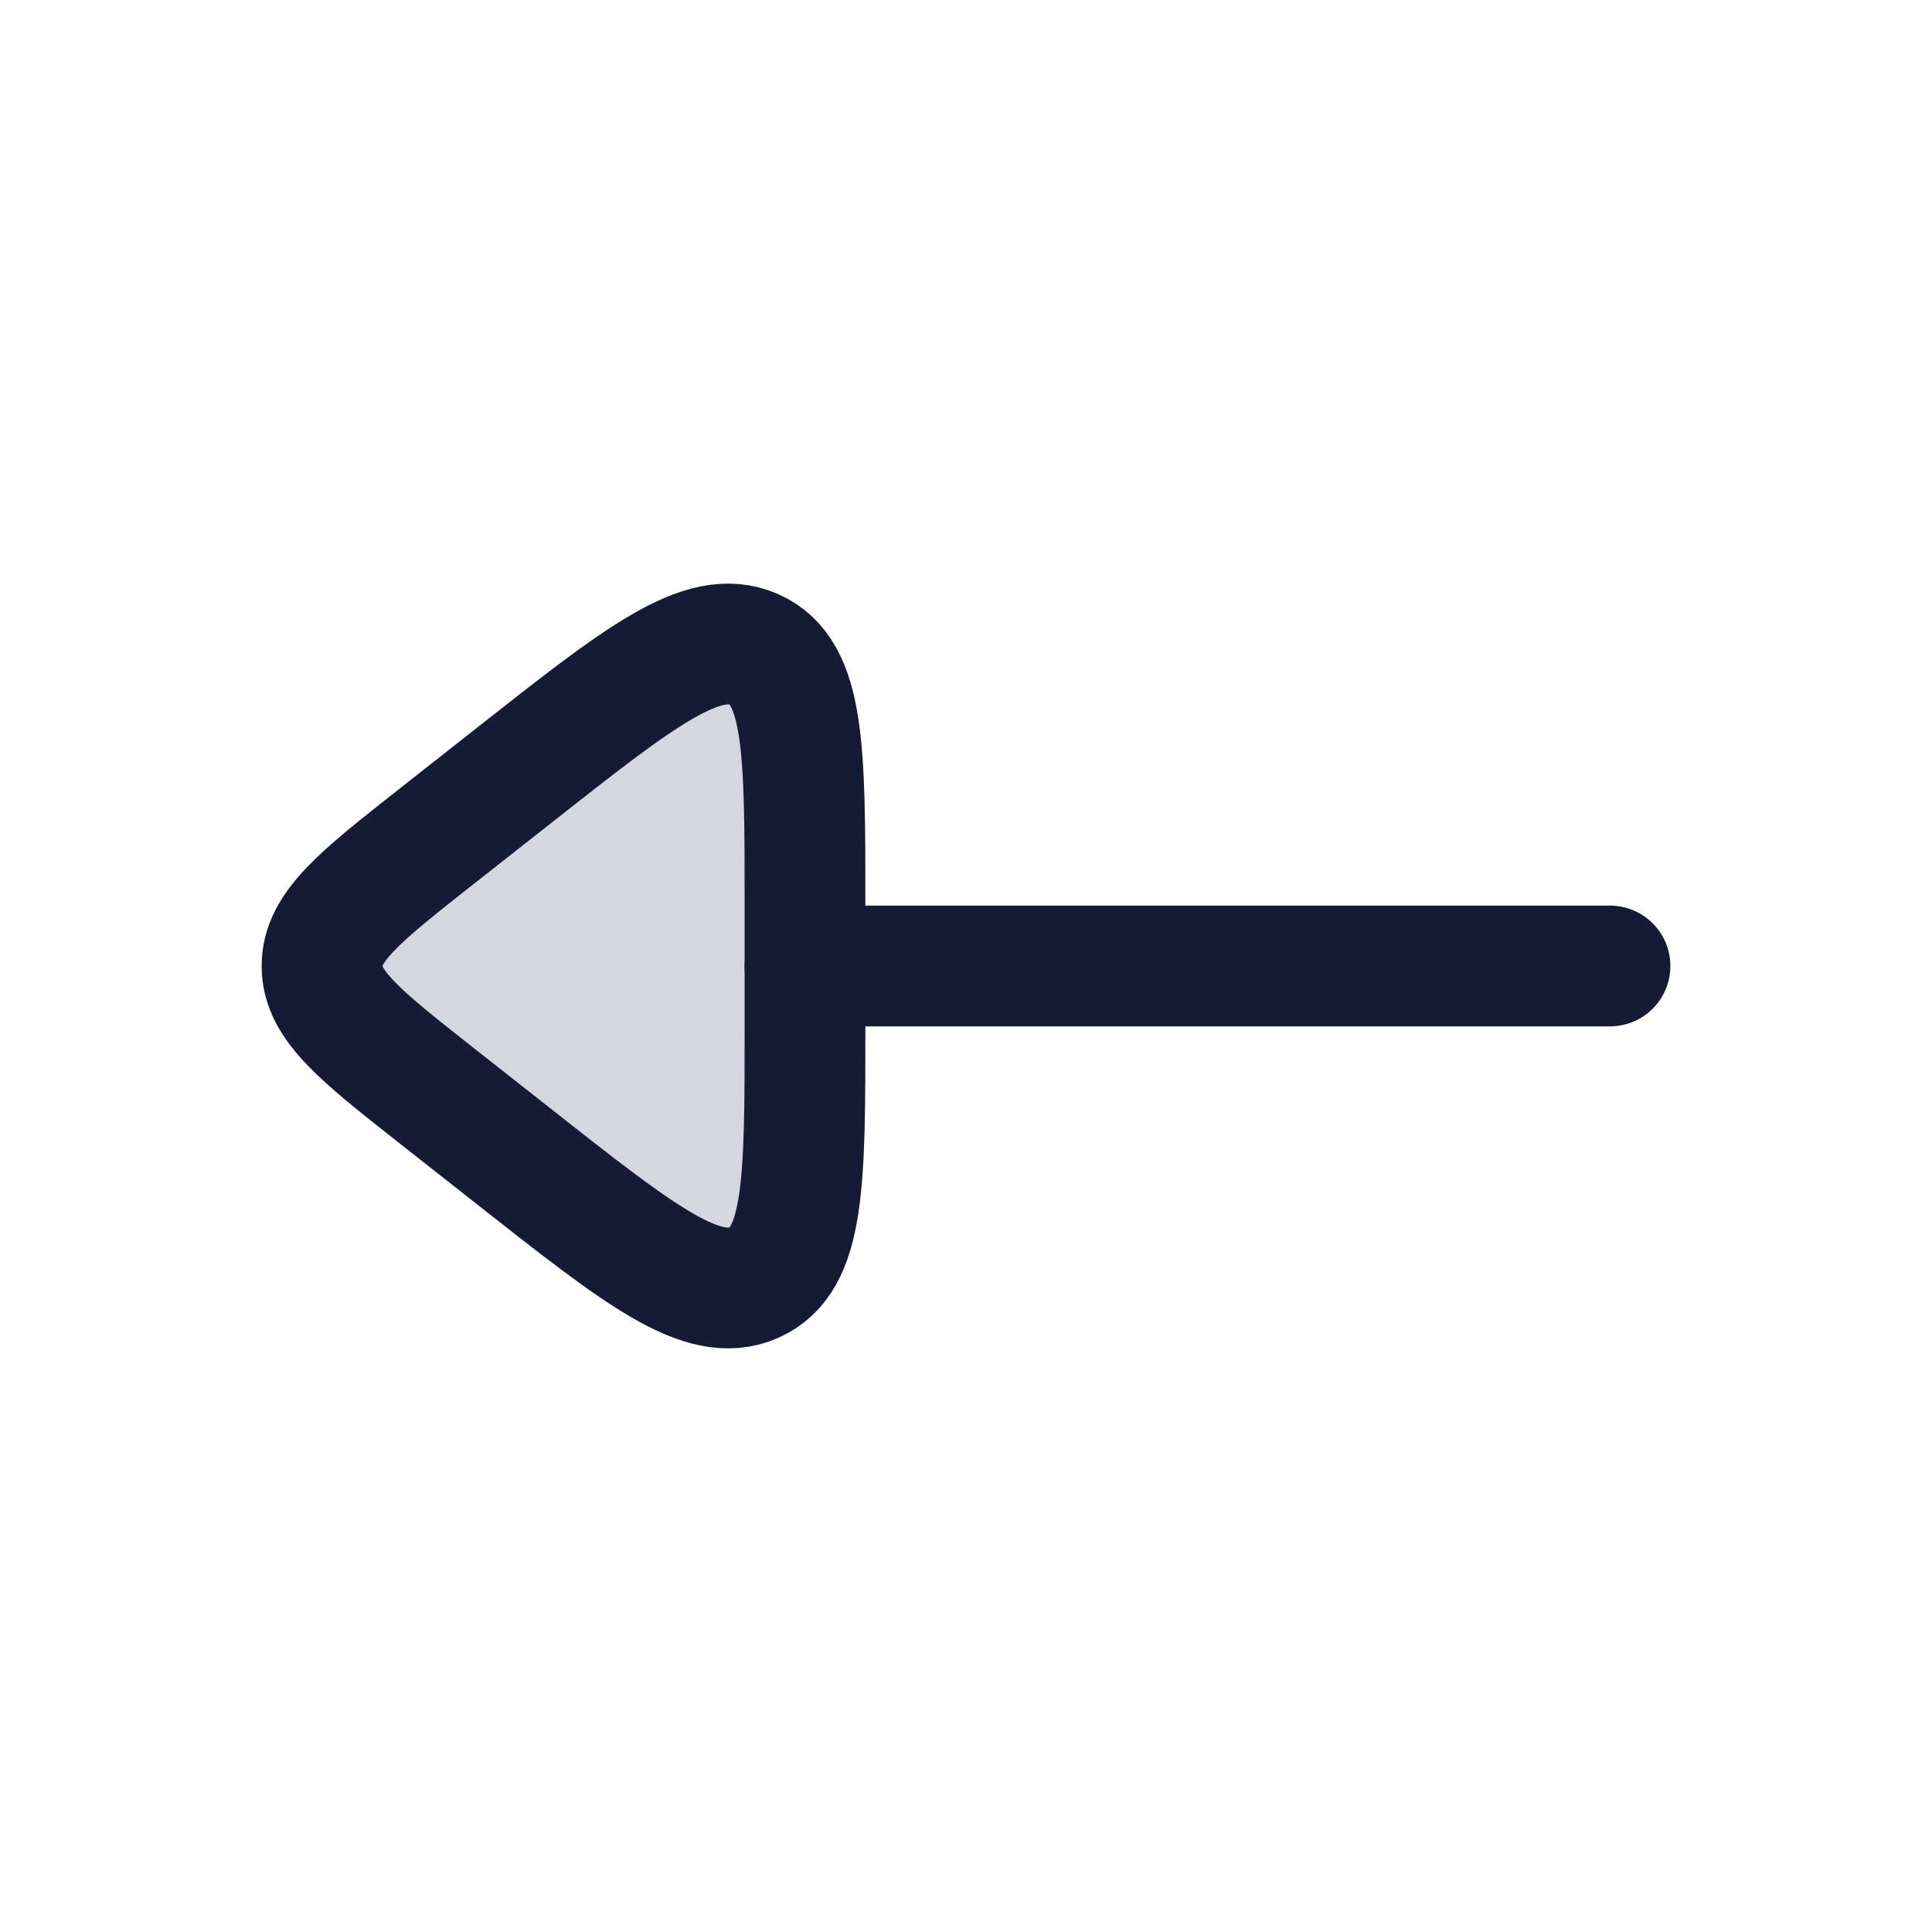<svg width="24" height="24" viewBox="0 0 24 24" fill="none" xmlns="http://www.w3.org/2000/svg">
<path d="M5.414 13.603L6.381 14.364C7.946 15.597 8.729 16.214 9.365 15.933C10 15.652 10 14.688 10 12.761V11.239C10 9.312 10 8.349 9.365 8.067C8.729 7.786 7.946 8.403 6.381 9.636L5.414 10.397C4.471 11.14 4 11.511 4 12C4 12.489 4.471 12.86 5.414 13.603Z" fill="#D4D7E0"/>
<path d="M10 12L20 12" stroke="#141B34" stroke-width="1.5" stroke-linecap="round" stroke-linejoin="round"/>
<path d="M5.414 13.603L6.381 14.364C7.946 15.597 8.729 16.214 9.365 15.933C10 15.652 10 14.688 10 12.761V11.239C10 9.312 10 8.349 9.365 8.067C8.729 7.786 7.946 8.403 6.381 9.636L5.414 10.397C4.471 11.14 4 11.511 4 12C4 12.489 4.471 12.86 5.414 13.603Z" stroke="#141B34" stroke-width="1.5" stroke-linecap="round" stroke-linejoin="round"/>
</svg>
